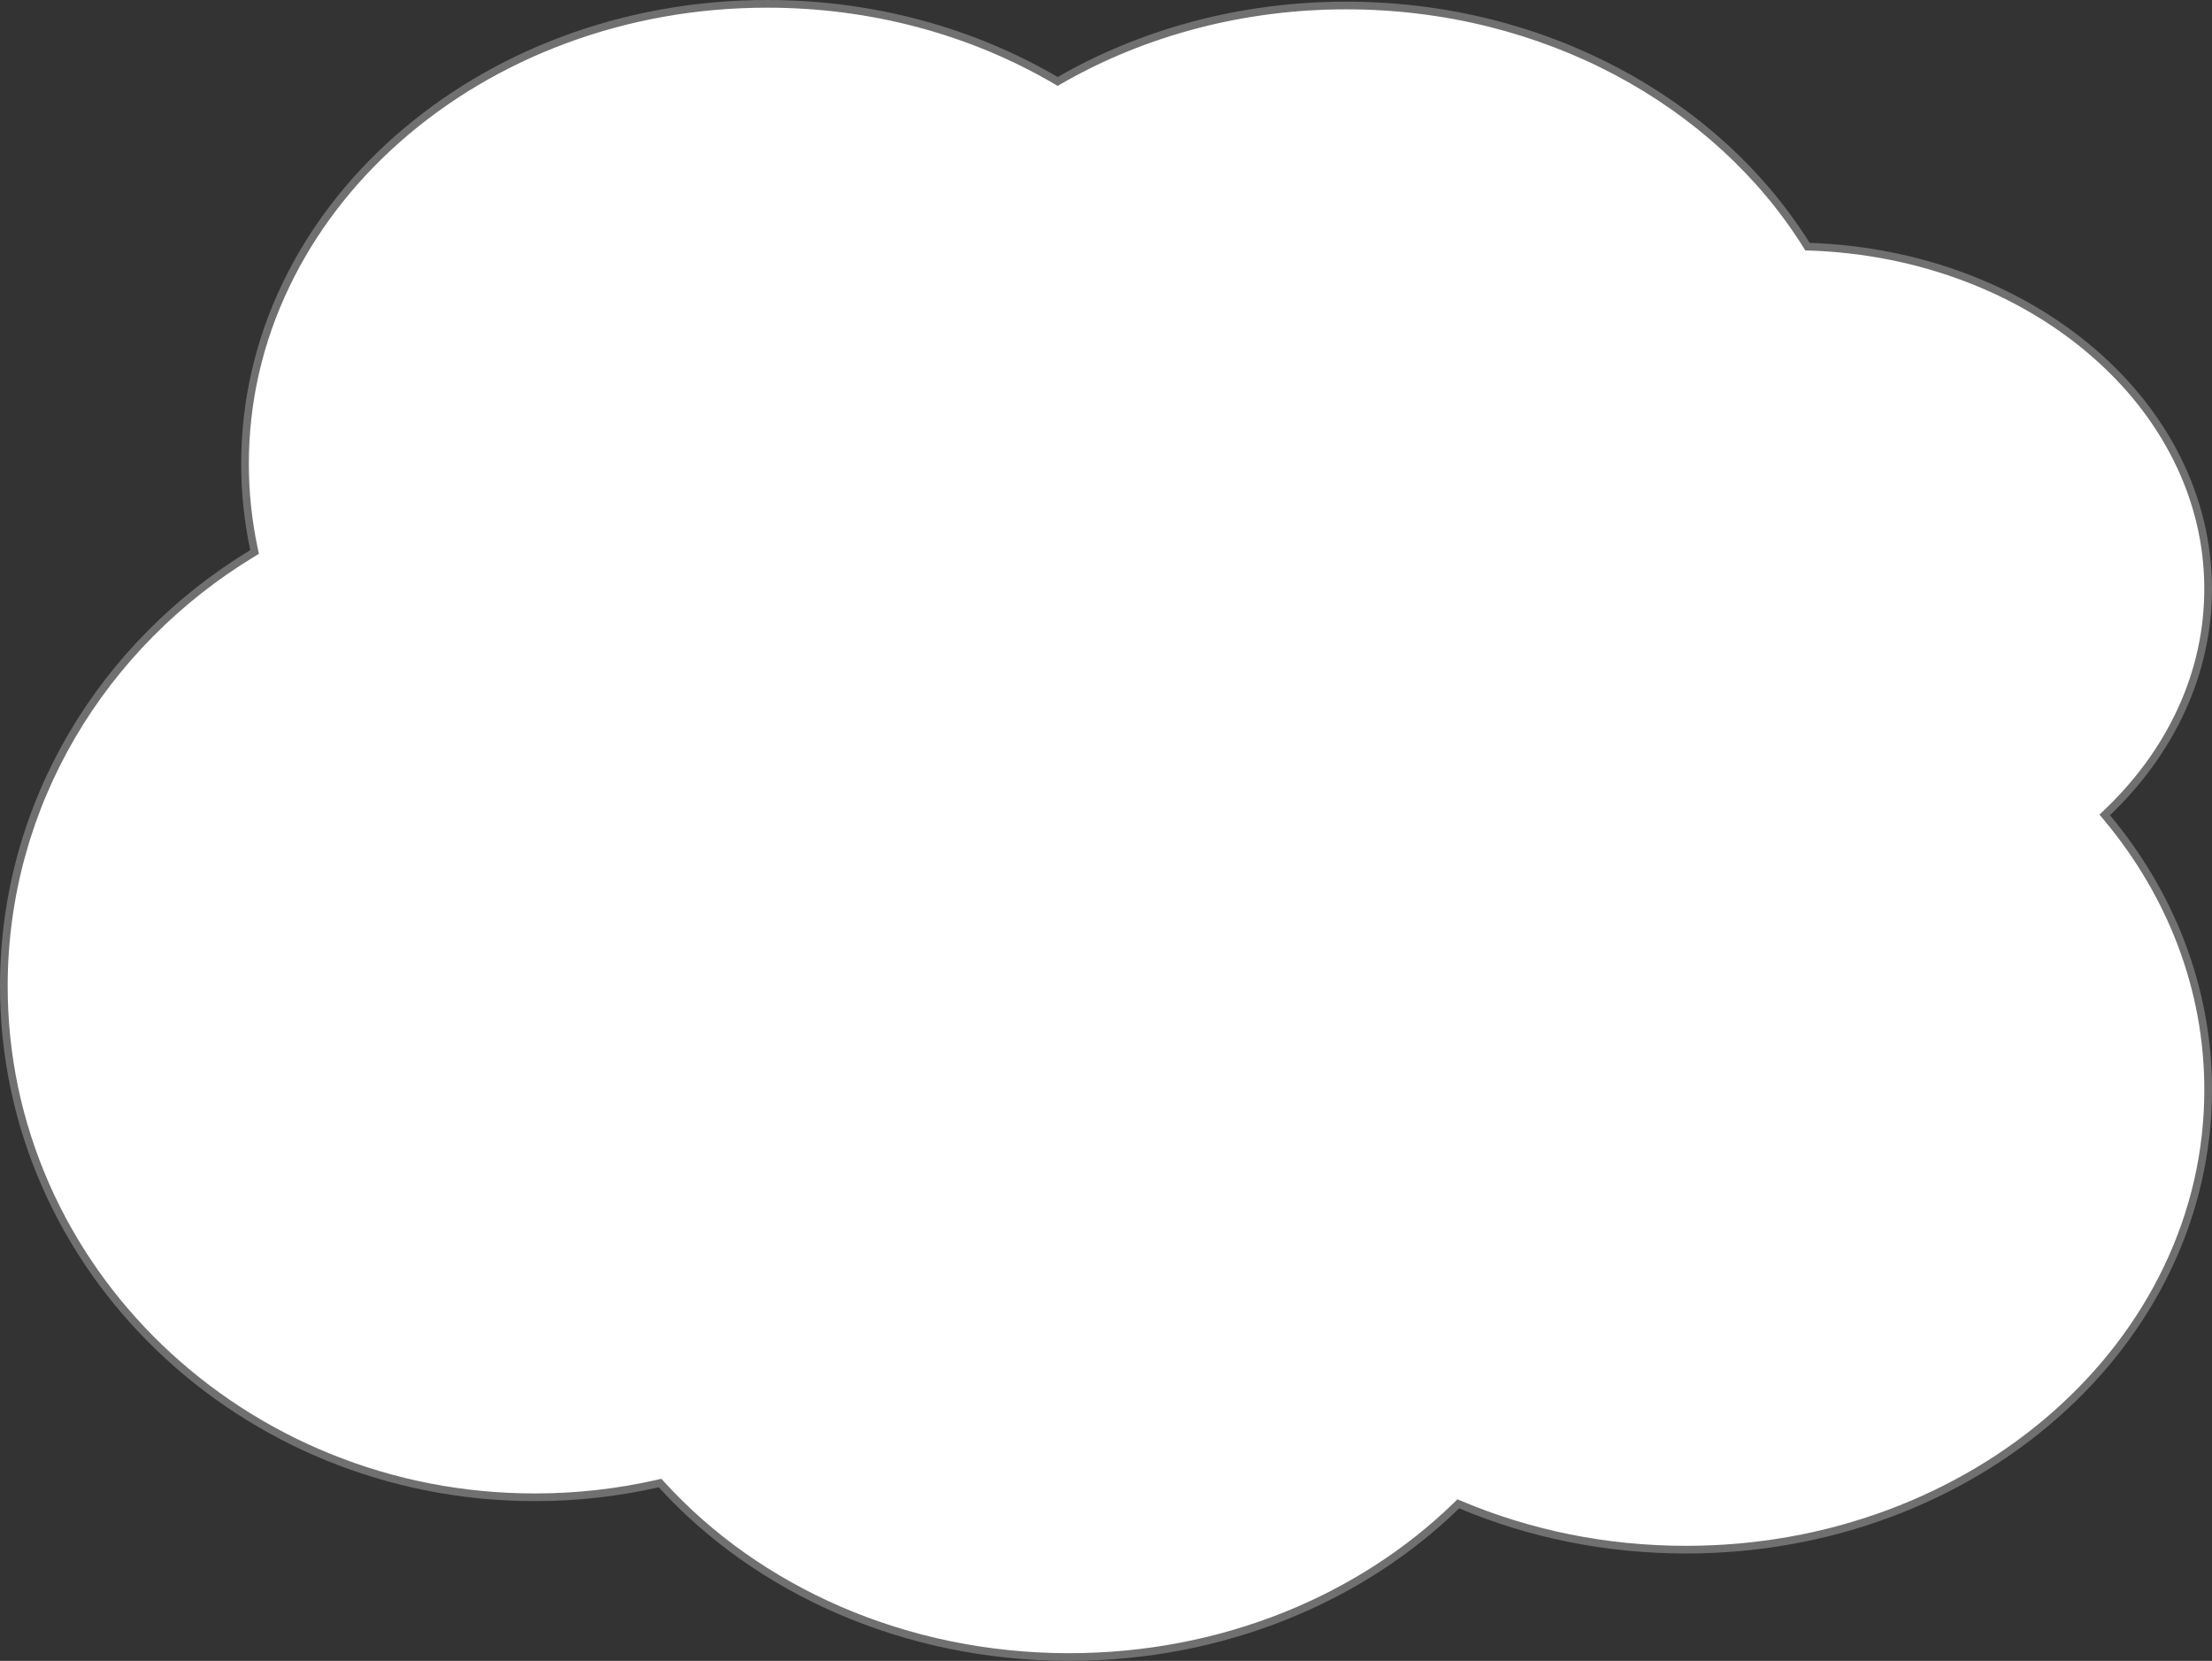 <svg id="Cloud" xmlns="http://www.w3.org/2000/svg" width="288.003" height="216.216" viewBox="0 0 288.003 216.216">
  <rect x="0" y="0" width="288.003" height="216.216" fill="#333333" stroke="none"/>
  <g id="Union_2" data-name="Union 2" fill="#fff">
    <path d="M 139.204 215.716 C 133.935 215.716 128.686 215.183 123.605 214.133 C 118.665 213.112 113.848 211.595 109.288 209.625 C 104.811 207.69 100.564 205.311 96.663 202.553 C 92.788 199.813 89.247 196.693 86.137 193.28 L 85.941 193.065 L 85.657 193.13 C 80.445 194.318 75.06 194.921 69.652 194.921 C 60.314 194.921 51.256 193.161 42.729 189.689 C 38.631 188.021 34.679 185.956 30.982 183.552 C 27.32 181.171 23.877 178.437 20.748 175.425 C 17.619 172.413 14.778 169.1 12.305 165.576 C 9.808 162.019 7.664 158.217 5.931 154.274 C 2.327 146.073 0.5 137.361 0.5 128.381 C 0.5 122.564 1.281 116.791 2.82 111.224 C 4.314 105.823 6.521 100.61 9.382 95.732 C 15.018 86.12 23.131 77.928 32.844 72.04 L 33.148 71.856 L 33.074 71.508 C 32.295 67.863 31.9 64.118 31.9 60.376 C 31.9 52.3 33.695 44.466 37.234 37.091 C 38.936 33.544 41.042 30.123 43.495 26.923 C 45.926 23.752 48.718 20.769 51.793 18.059 C 54.87 15.347 58.256 12.885 61.856 10.741 C 65.492 8.575 69.38 6.716 73.41 5.213 C 81.799 2.086 90.711 0.5 99.898 0.5 C 113.328 0.5 126.315 3.942 137.456 10.455 L 137.706 10.601 L 137.957 10.457 C 149.055 4.084 161.959 0.716 175.272 0.716 C 181.6 0.716 187.867 1.476 193.898 2.975 C 199.743 4.428 205.349 6.569 210.563 9.339 C 220.871 14.816 229.388 22.611 235.193 31.883 L 235.334 32.109 L 235.6 32.118 C 242.677 32.355 249.512 33.703 255.915 36.123 C 262.113 38.466 267.662 41.717 272.407 45.785 C 277.154 49.854 280.874 54.551 283.464 59.746 C 286.142 65.116 287.499 70.809 287.499 76.665 C 287.499 82.1 286.325 87.41 284.009 92.447 C 281.768 97.32 278.527 101.8 274.374 105.765 L 274.036 106.088 L 274.336 106.447 C 278.532 111.476 281.792 117.015 284.025 122.91 C 286.332 129.003 287.503 135.38 287.503 141.864 C 287.503 149.939 285.708 157.773 282.169 165.149 C 280.467 168.695 278.36 172.116 275.908 175.316 C 273.477 178.488 270.685 181.47 267.61 184.181 C 264.533 186.892 261.147 189.354 257.547 191.498 C 253.911 193.664 250.023 195.523 245.993 197.026 C 237.604 200.153 228.692 201.739 219.505 201.739 C 214.349 201.739 209.21 201.229 204.232 200.223 C 199.391 199.245 194.663 197.79 190.179 195.9 L 189.874 195.771 L 189.636 196.002 C 186.528 199.026 183.059 201.78 179.324 204.187 C 175.558 206.615 171.499 208.704 167.261 210.397 C 162.944 212.121 158.407 213.447 153.778 214.337 C 149.021 215.252 144.118 215.716 139.204 215.716 Z" stroke="none"/>
    <path d="M 139.204 215.216 C 144.086 215.216 148.958 214.755 153.683 213.846 C 158.282 212.962 162.788 211.645 167.076 209.933 C 171.284 208.252 175.314 206.177 179.053 203.767 C 182.76 201.378 186.203 198.645 189.288 195.644 L 189.763 195.181 L 190.374 195.439 C 194.827 197.316 199.523 198.761 204.331 199.733 C 209.277 200.732 214.382 201.239 219.505 201.239 C 228.632 201.239 237.485 199.664 245.818 196.557 C 249.821 195.065 253.681 193.219 257.291 191.069 C 260.865 188.941 264.226 186.497 267.279 183.805 C 270.33 181.116 273.1 178.158 275.511 175.012 C 277.943 171.839 280.031 168.448 281.718 164.932 C 285.225 157.625 287.003 149.864 287.003 141.864 C 287.003 135.441 285.843 129.123 283.557 123.087 C 281.344 117.244 278.112 111.753 273.952 106.767 L 273.353 106.049 L 274.029 105.404 C 278.135 101.483 281.34 97.053 283.554 92.238 C 285.84 87.268 286.999 82.028 286.999 76.665 C 286.999 70.887 285.659 65.27 283.016 59.969 C 280.456 54.834 276.777 50.19 272.082 46.164 C 267.381 42.134 261.882 38.913 255.738 36.591 C 249.386 34.19 242.605 32.853 235.583 32.617 L 235.051 32.6 L 234.769 32.149 C 229.01 22.951 220.559 15.216 210.328 9.78 C 205.151 7.03 199.583 4.904 193.778 3.461 C 187.786 1.971 181.559 1.216 175.272 1.216 C 162.046 1.216 149.229 4.561 138.206 10.891 L 137.704 11.179 L 137.204 10.887 C 126.139 4.419 113.239 1 99.898 1 C 90.771 1 81.918 2.575 73.585 5.682 C 69.582 7.174 65.722 9.02 62.112 11.17 C 58.538 13.299 55.177 15.742 52.124 18.434 C 49.073 21.123 46.303 24.082 43.892 27.227 C 41.46 30.4 39.372 33.792 37.685 37.307 C 34.178 44.614 32.4 52.376 32.4 60.376 C 32.4 64.083 32.791 67.793 33.563 71.404 L 33.711 72.099 L 33.103 72.468 C 23.461 78.312 15.407 86.444 9.813 95.985 C 6.975 100.826 4.784 105.998 3.302 111.357 C 1.775 116.881 1 122.609 1 128.381 C 1 137.291 2.813 145.936 6.389 154.073 C 8.108 157.985 10.236 161.759 12.714 165.289 C 15.169 168.786 17.989 172.075 21.094 175.064 C 24.201 178.054 27.619 180.769 31.254 183.133 C 34.925 185.52 38.849 187.57 42.918 189.226 C 51.385 192.673 60.379 194.421 69.652 194.421 C 75.023 194.421 80.37 193.822 85.545 192.642 L 86.114 192.512 L 86.507 192.944 C 89.592 196.33 93.107 199.426 96.952 202.145 C 100.824 204.883 105.041 207.245 109.487 209.166 C 114.015 211.123 118.799 212.629 123.706 213.643 C 128.754 214.687 133.969 215.216 139.204 215.216 M 139.204 216.216 C 117.594 216.216 98.322 207.396 85.768 193.617 C 80.594 194.797 75.201 195.421 69.652 195.421 C 31.185 195.421 -9.172712452709675e-06 165.406 -9.172712452709675e-06 128.381 C -9.172712452709675e-06 104.467 13.007 83.479 32.585 71.613 C 31.807 67.972 31.4 64.216 31.4 60.376 C 31.4 27.031 62.068 1.708984427750693e-06 99.898 1.708984427750693e-06 C 113.874 1.708984427750693e-06 126.873 3.689 137.708 10.023 C 148.511 3.82 161.413 0.216 175.272 0.216 C 201.266 0.216 223.897 12.899 235.617 31.618 C 264.748 32.596 287.999 52.39 287.999 76.665 C 287.999 87.928 282.995 98.225 274.72 106.127 C 283.069 116.132 288.003 128.491 288.003 141.864 C 288.003 175.208 257.335 202.239 219.505 202.239 C 208.934 202.239 198.924 200.129 189.985 196.36 C 177.452 208.555 159.343 216.216 139.204 216.216 Z" stroke="none" fill="#707070"/>
  </g>
</svg>
